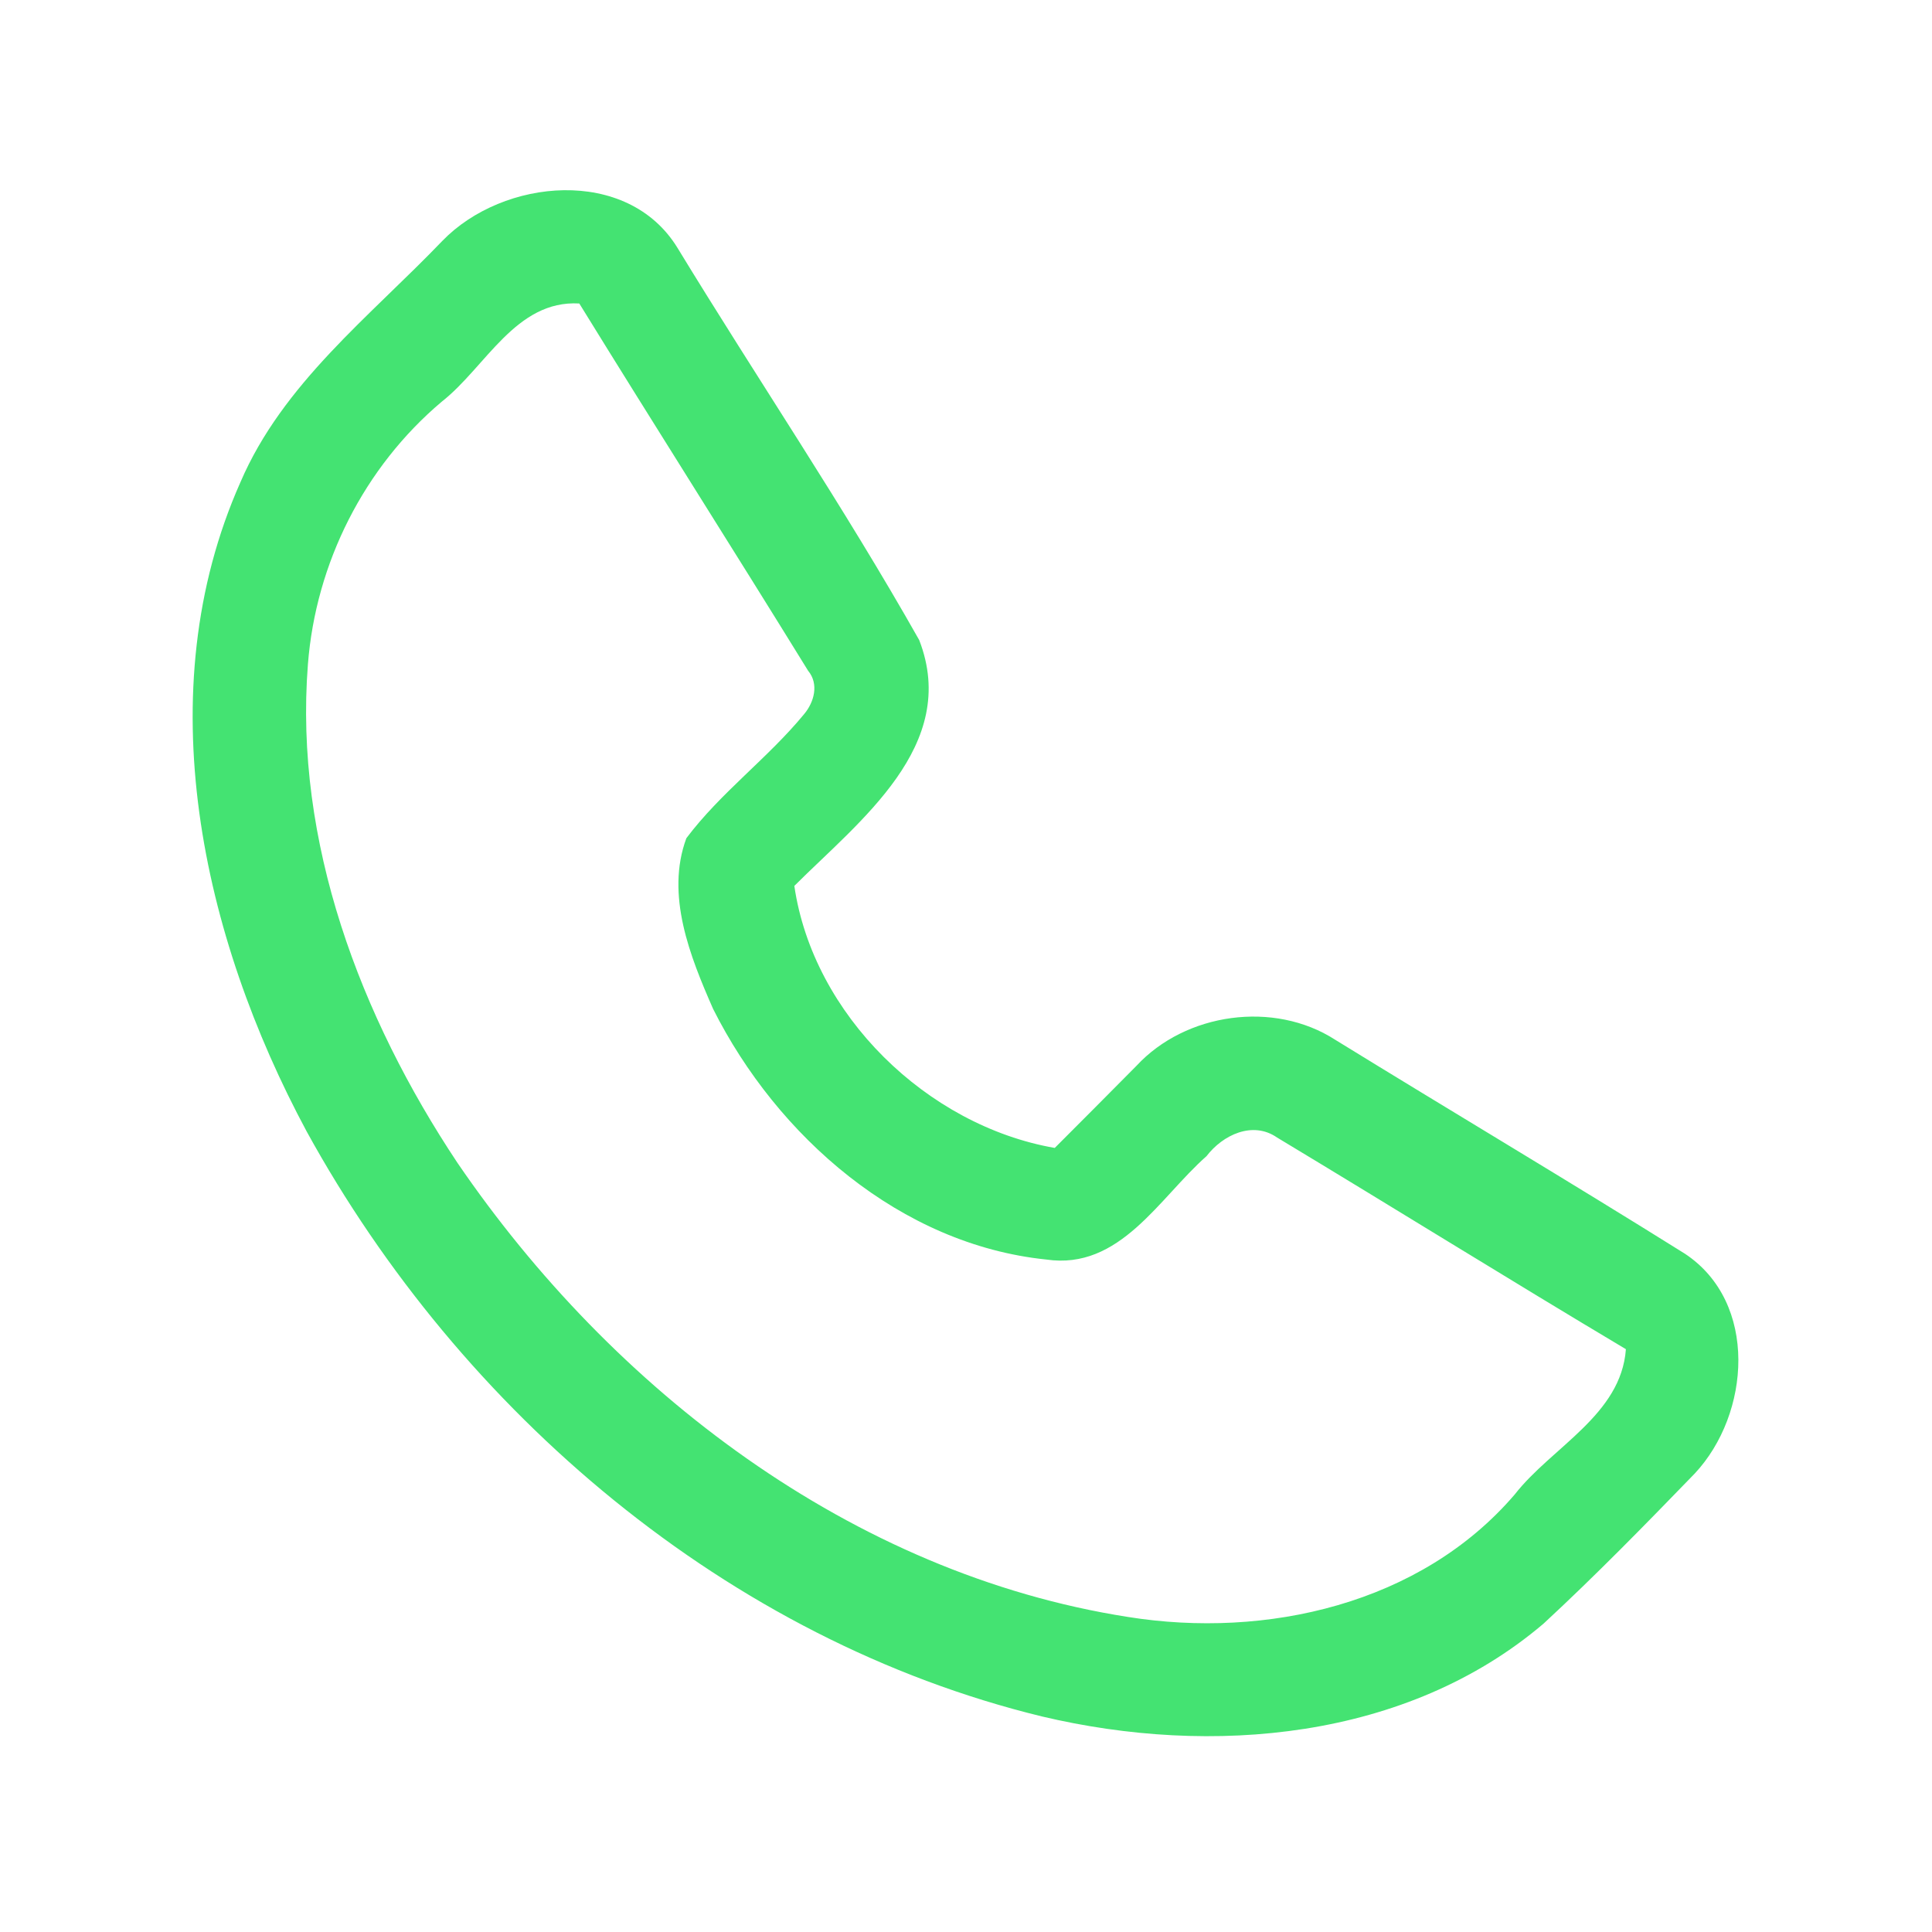 <?xml version="1.0" encoding="UTF-8" ?>
<!DOCTYPE svg PUBLIC "-//W3C//DTD SVG 1.1//EN" "http://www.w3.org/Graphics/SVG/1.1/DTD/svg11.dtd">
<svg width="192pt" height="192pt" viewBox="0 0 192 192" version="1.1" xmlns="http://www.w3.org/2000/svg">
<g id="#44e372ff">
<path fill="#44e372" opacity="1.00" d=" M 43.96 23.94 C 50.00 17.70 62.35 16.52 67.32 24.62 C 75.26 37.65 83.85 50.33 91.35 63.61 C 95.41 74.09 85.40 81.58 78.94 88.04 C 80.81 100.86 92.13 111.87 104.82 114.08 C 107.54 111.37 110.24 108.64 112.94 105.92 C 117.83 100.64 126.61 99.41 132.69 103.33 C 144.25 110.45 155.93 117.39 167.44 124.59 C 174.77 129.44 173.96 140.52 168.42 146.44 C 163.51 151.51 158.57 156.57 153.39 161.36 C 139.78 172.93 120.39 174.57 103.55 170.58 C 72.31 162.97 45.82 140.35 30.48 112.45 C 20.07 93.08 14.62 68.79 23.89 47.93 C 28.10 38.11 36.76 31.45 43.96 23.94 M 43.91 39.91 C 36.19 46.42 31.38 55.96 30.60 66.02 C 29.22 83.67 35.80 101.04 45.46 115.56 C 60.87 138.13 84.64 156.39 112.09 160.69 C 125.83 162.89 141.19 159.42 150.53 148.52 C 154.22 143.79 161.10 140.63 161.58 134.08 C 149.97 127.16 138.50 120.02 126.92 113.05 C 124.49 111.36 121.51 112.79 119.90 114.90 C 115.18 119.06 111.31 126.25 103.97 125.17 C 89.49 123.68 77.24 112.95 70.87 100.27 C 68.58 95.06 66.12 88.94 68.21 83.30 C 71.62 78.76 76.31 75.35 79.91 70.97 C 80.92 69.77 81.40 67.97 80.31 66.66 C 72.79 54.46 65.09 42.36 57.57 30.16 C 51.25 29.80 48.27 36.49 43.91 39.91 Z" />
</g>
</svg>
